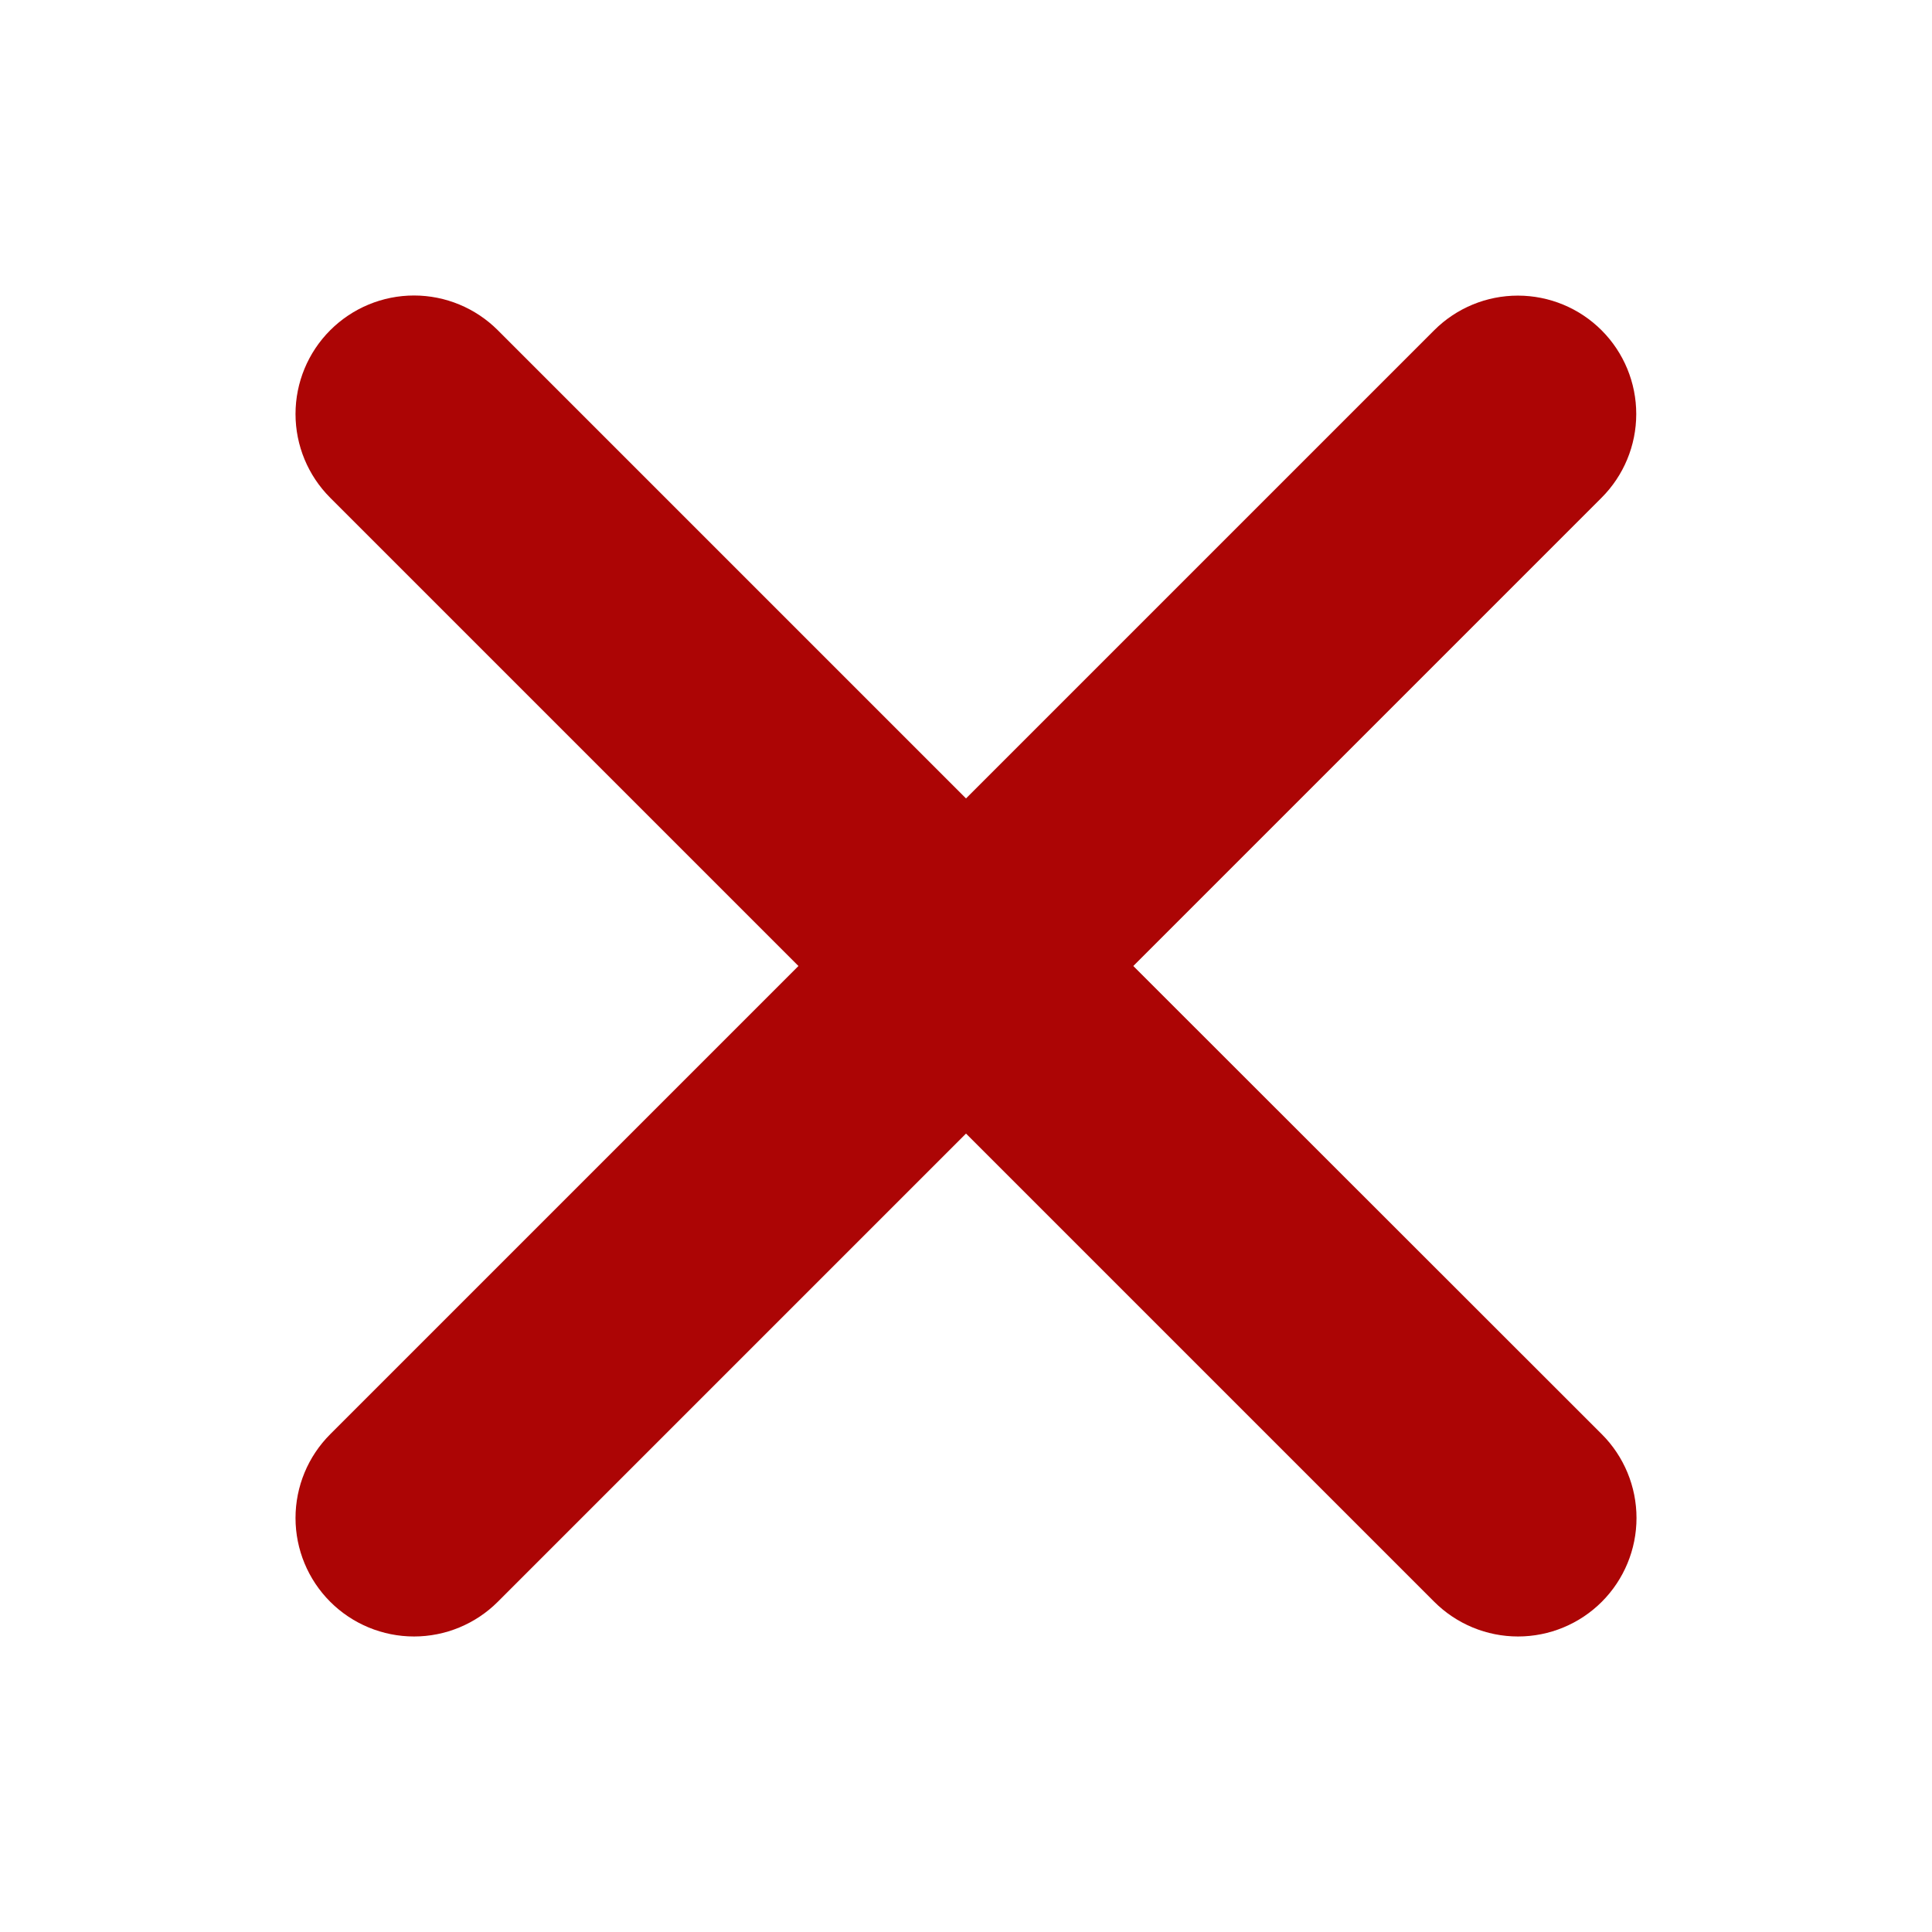 <svg width="98" height="98" viewBox="0 0 98 98" fill="none" xmlns="http://www.w3.org/2000/svg">
<g clip-path="url(#clip0_648_17)">
<path d="M57.486 49L81.236 25.25C82.363 24.125 82.997 22.598 82.998 21.005C83 19.412 82.368 17.884 81.243 16.757C80.118 15.63 78.591 14.996 76.998 14.995C75.406 14.993 73.878 15.624 72.751 16.75L49.001 40.5L25.251 16.75C24.123 15.623 22.595 14.989 21.001 14.989C19.407 14.989 17.878 15.623 16.751 16.75C15.623 17.877 14.99 19.406 14.99 21C14.99 22.594 15.623 24.122 16.751 25.25L40.501 49L16.751 72.75C15.623 73.877 14.99 75.406 14.99 77C14.99 78.594 15.623 80.123 16.751 81.25C17.878 82.377 19.407 83.01 21.001 83.01C22.595 83.01 24.123 82.377 25.251 81.25L49.001 57.5L72.751 81.25C73.878 82.377 75.407 83.01 77.001 83.01C78.595 83.01 80.124 82.377 81.251 81.25C82.378 80.123 83.011 78.594 83.011 77C83.011 75.406 82.378 73.877 81.251 72.75L57.486 49Z" fill="#AC0505"/>
</g>
<defs>
<clipPath id="clip0_648_17">
<rect width="98" height="98" fill="white"/>
</clipPath>
</defs>
</svg>
